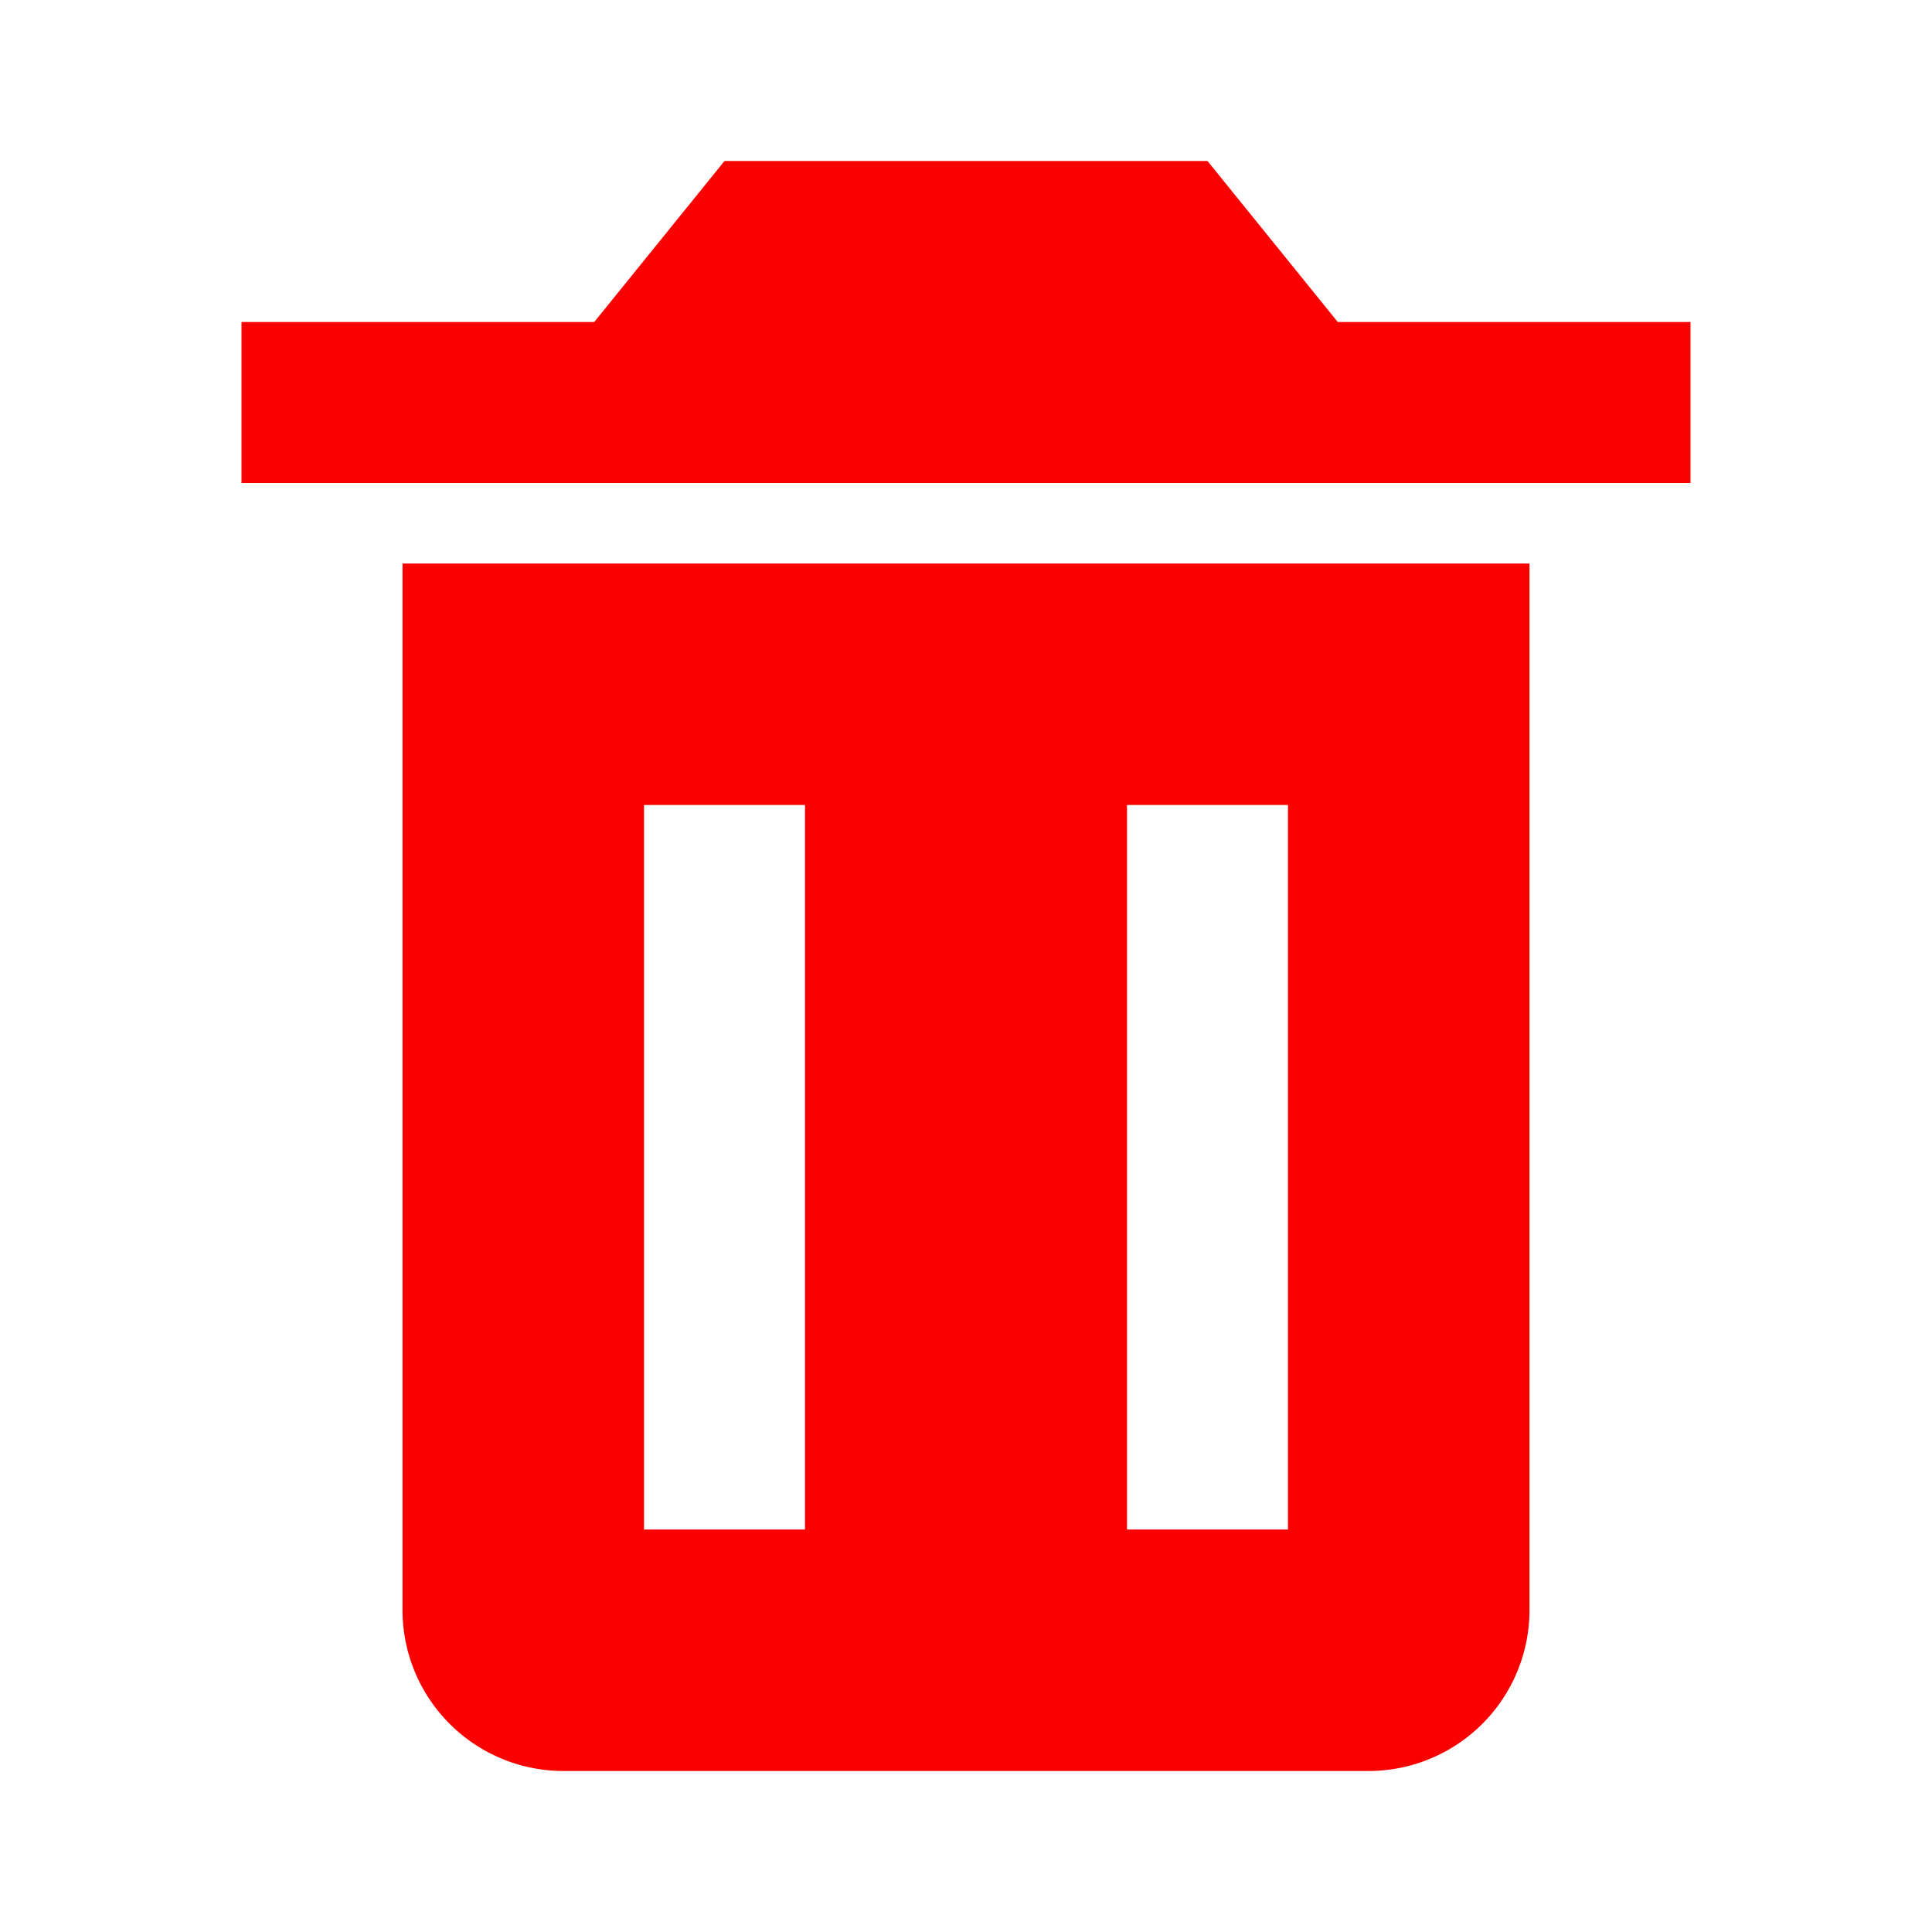 <svg xmlns="http://www.w3.org/2000/svg" width="24" height="24" viewBox="0 0 24 24" style="fill: rgba(250, 0, 0, 1);transform: ;msFilter:;"><path d="M6 7H5v13a2 2 0 0 0 2 2h10a2 2 0 0 0 2-2V7H6zm4 12H8v-9h2v9zm6 0h-2v-9h2v9zm.618-15L15 2H9L7.382 4H3v2h18V4z"></path></svg>
